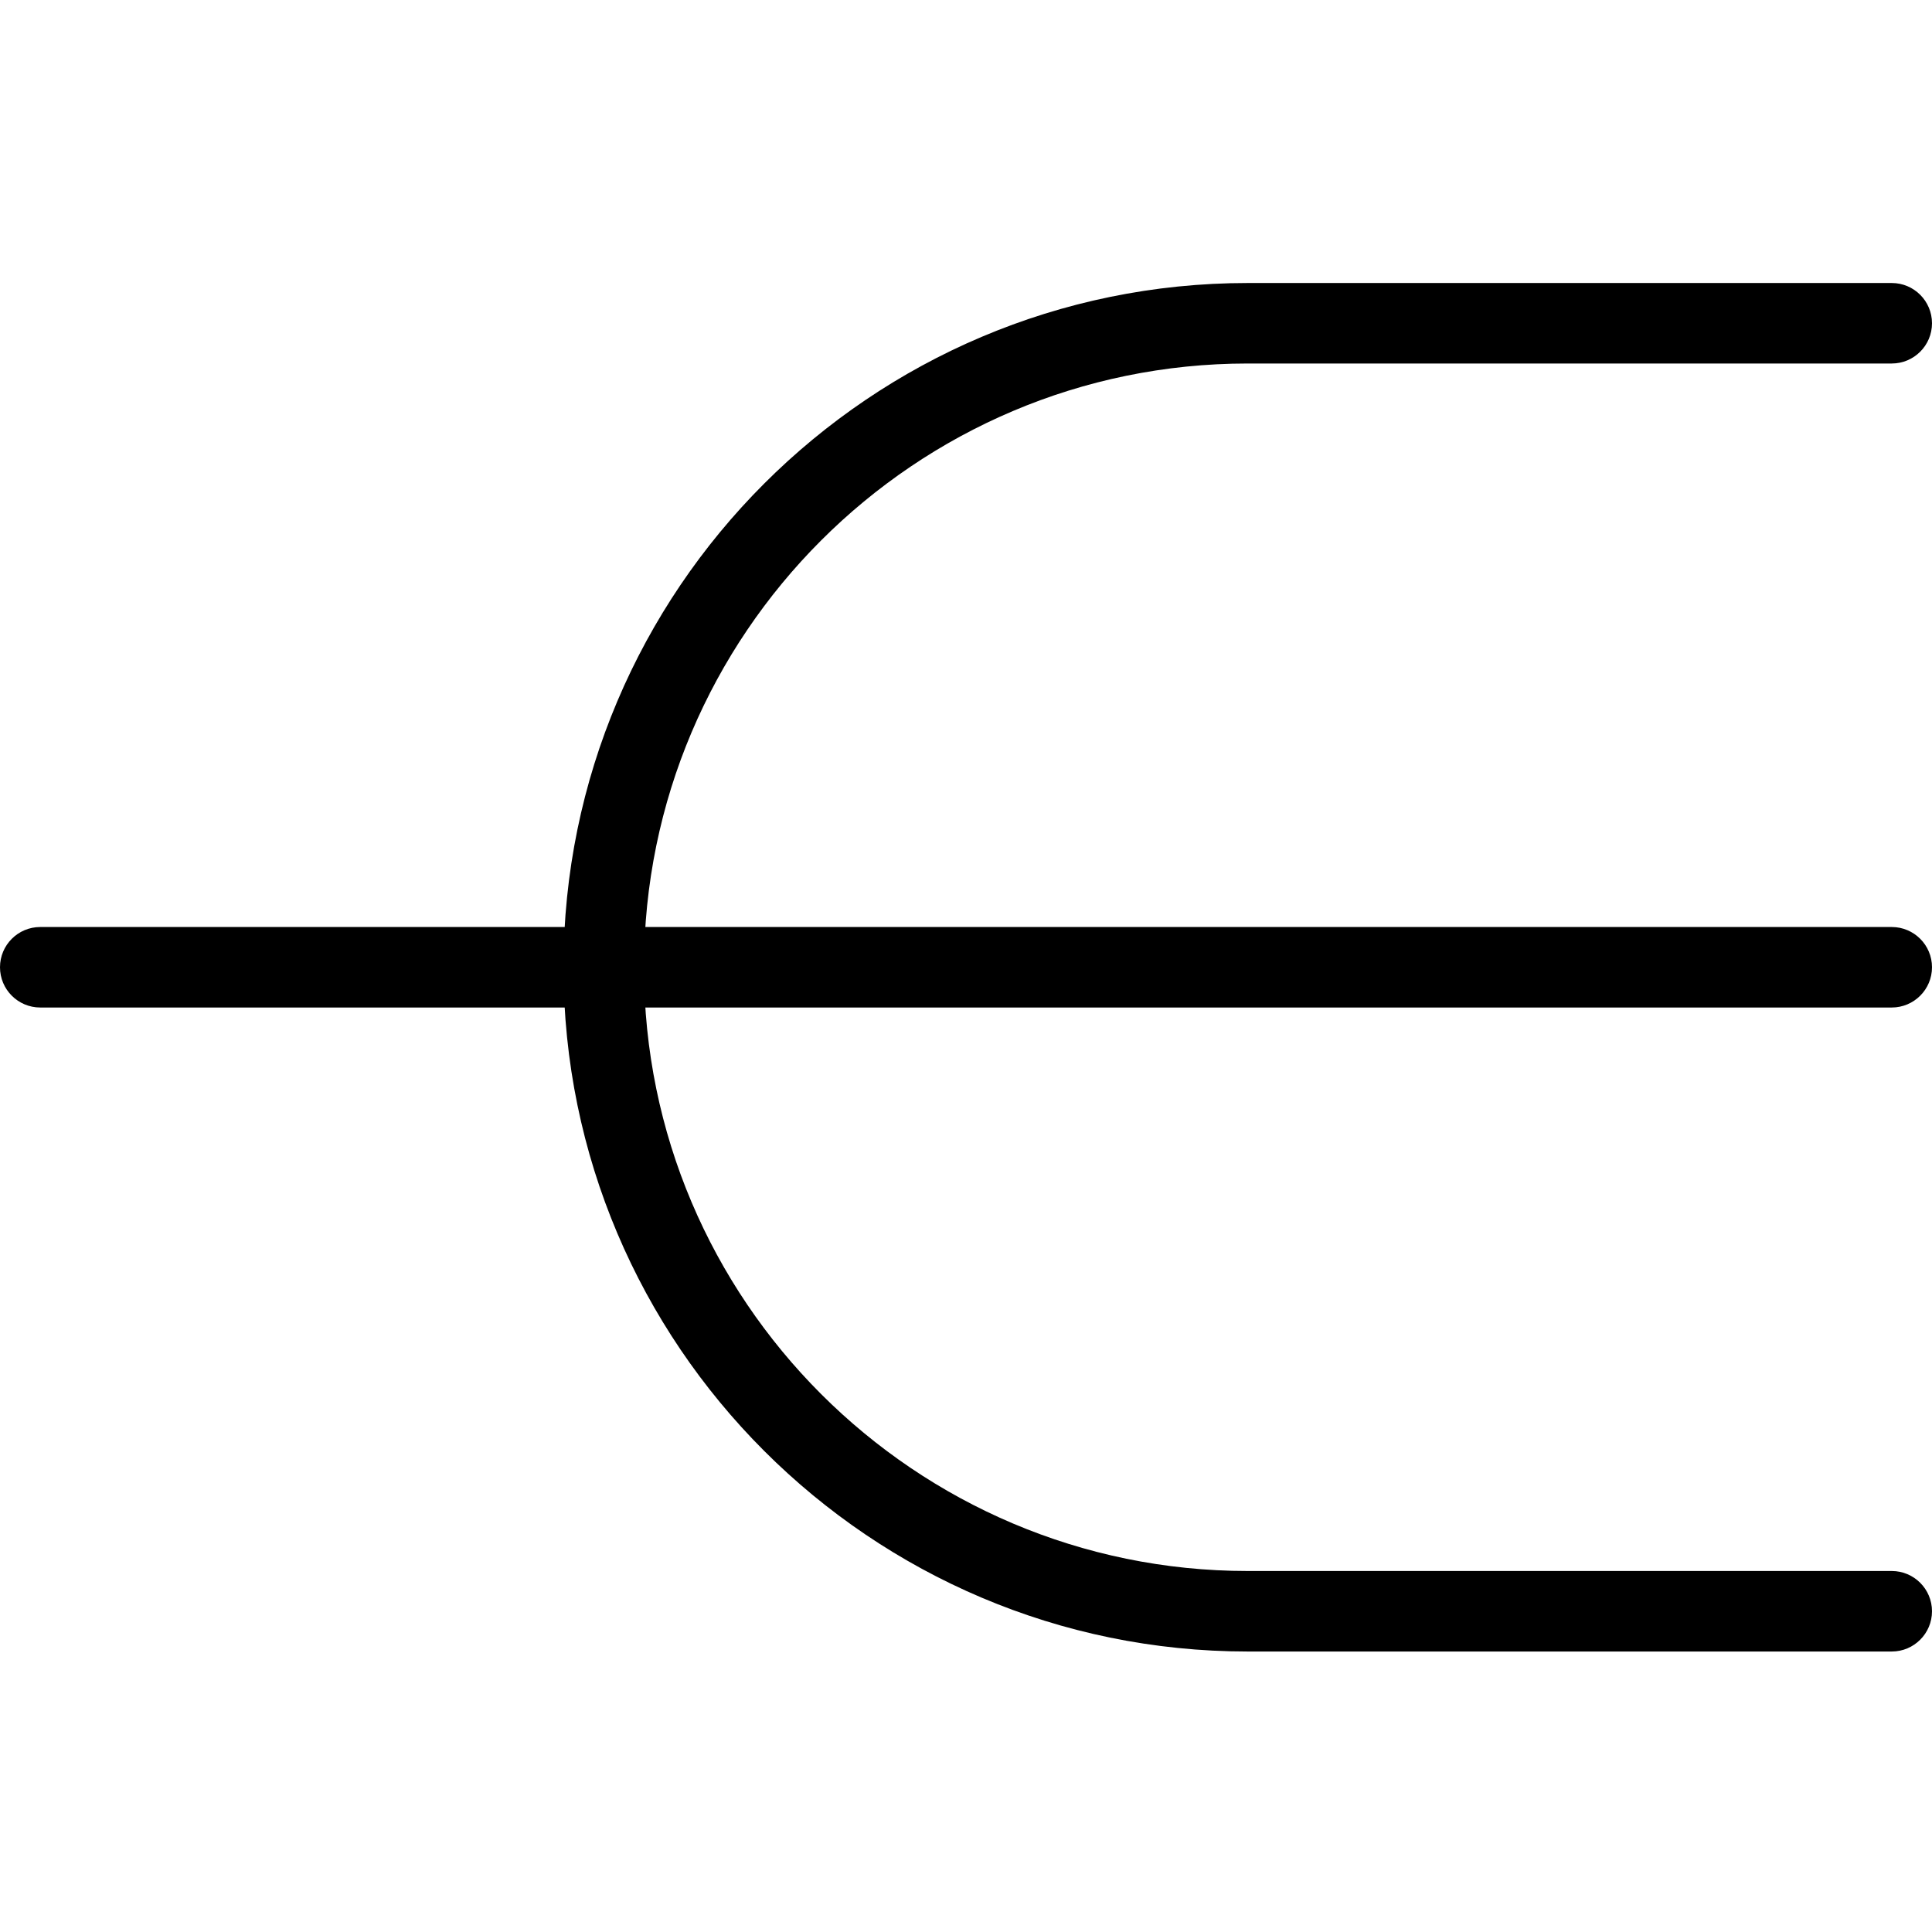 <svg height="512pt" viewBox="0 -75 512 512" width="512pt" xmlns="http://www.w3.org/2000/svg"><path d="m501.332 362.668h-170.664c-99.992 0-181.336-81.344-181.336-181.336 0-99.988 81.344-181.332 181.336-181.332h170.664c5.891 0 10.668 4.777 10.668 10.668 0 5.887-4.777 10.664-10.668 10.664h-170.664c-88.234 0-160 71.766-160 160s71.766 160 160 160h170.664c5.891 0 10.668 4.781 10.668 10.668s-4.777 10.668-10.668 10.668zm0 0"/><path d="m501.332 192h-490.664c-5.891 0-10.668-4.777-10.668-10.668 0-5.887 4.777-10.664 10.668-10.664h490.664c5.891 0 10.668 4.777 10.668 10.664 0 5.891-4.777 10.668-10.668 10.668zm0 0"/></svg>
